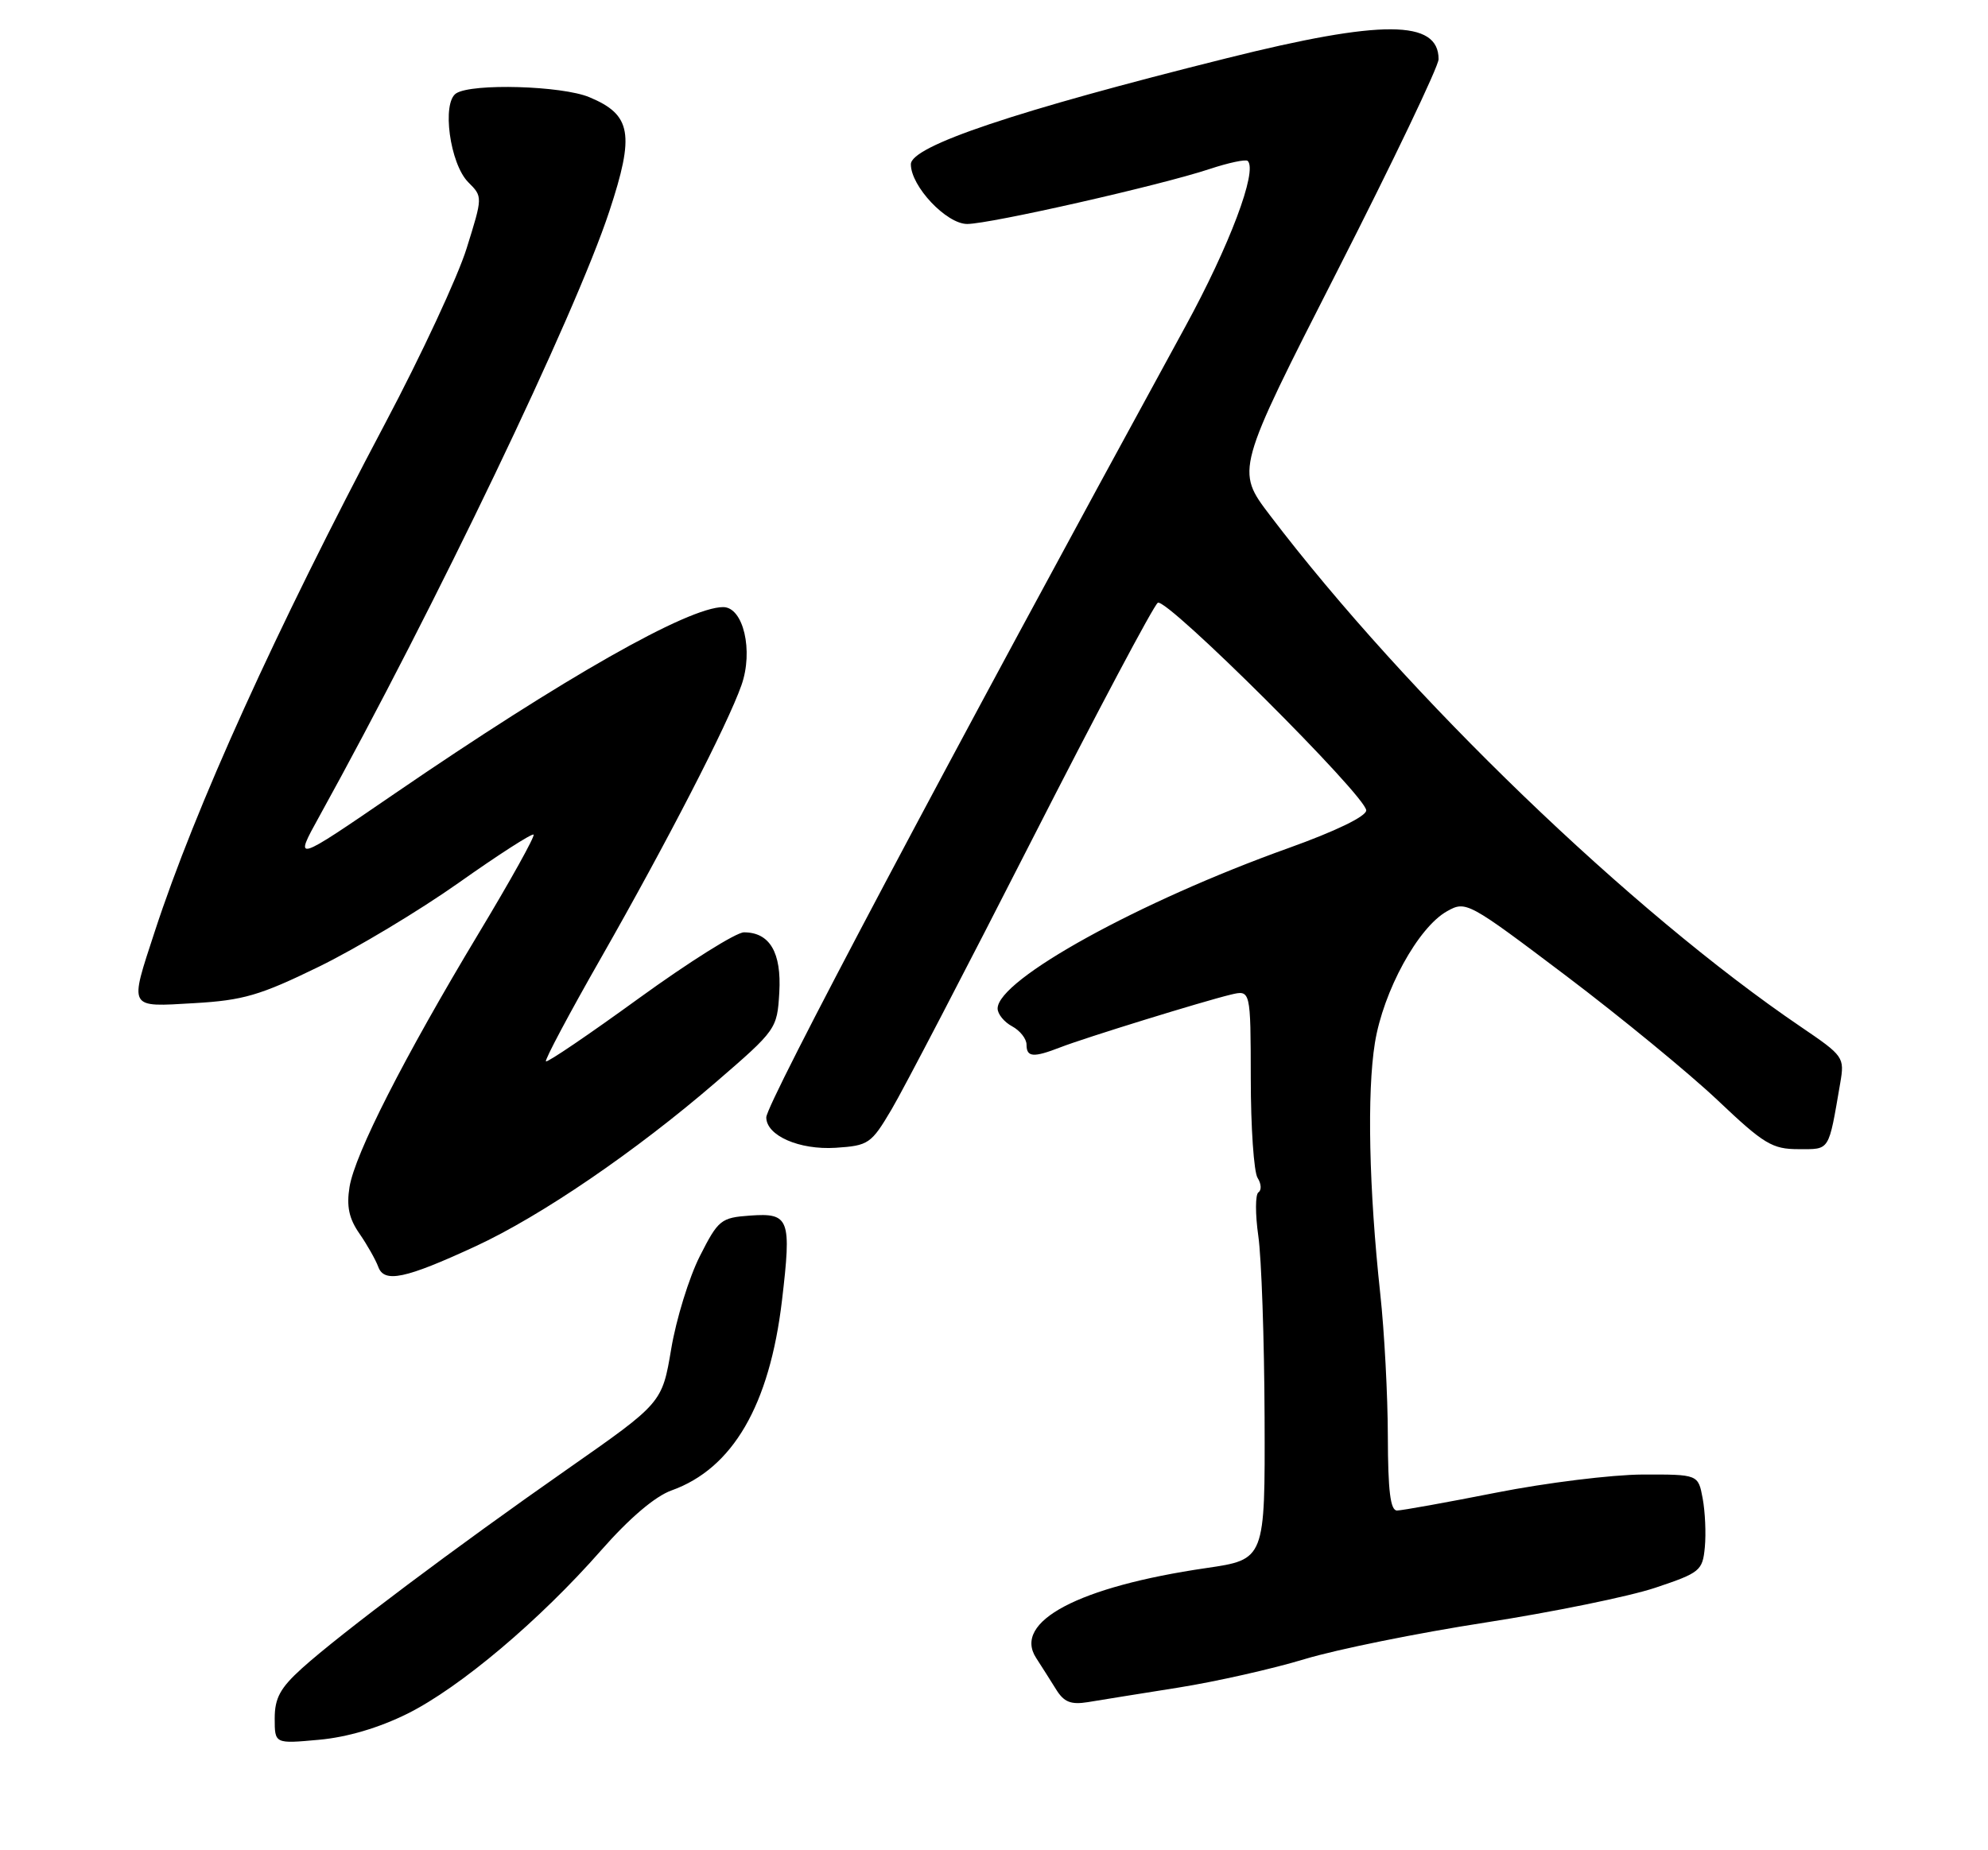 <?xml version="1.0" encoding="UTF-8" standalone="no"?>
<!DOCTYPE svg PUBLIC "-//W3C//DTD SVG 1.1//EN" "http://www.w3.org/Graphics/SVG/1.1/DTD/svg11.dtd" >
<svg xmlns="http://www.w3.org/2000/svg" xmlns:xlink="http://www.w3.org/1999/xlink" version="1.1" viewBox="0 0 275 256">
 <g >
 <path fill="currentColor"
d=" M 56.36 237.11 C 63.64 233.48 74.63 224.21 83.16 214.50 C 87.06 210.06 90.62 207.03 92.89 206.22 C 101.36 203.19 106.45 194.44 108.17 179.95 C 109.51 168.60 109.21 167.80 103.76 168.19 C 99.72 168.48 99.36 168.77 96.80 173.82 C 95.32 176.75 93.54 182.51 92.85 186.63 C 91.59 194.11 91.59 194.11 78.55 203.23 C 63.06 214.05 47.01 226.10 41.77 230.83 C 38.77 233.54 38.00 234.95 38.00 237.76 C 38.00 241.28 38.00 241.28 44.11 240.72 C 48.02 240.37 52.41 239.07 56.36 237.11 Z  M 163.00 233.50 C 168.22 232.67 176.10 230.89 180.50 229.55 C 184.90 228.22 196.13 225.94 205.46 224.50 C 214.79 223.05 225.37 220.89 228.96 219.69 C 235.18 217.61 235.52 217.33 235.83 214.07 C 236.01 212.18 235.87 209.14 235.53 207.32 C 234.91 204.00 234.91 204.00 227.20 204.02 C 222.97 204.04 213.88 205.16 207.00 206.52 C 200.12 207.88 193.94 208.99 193.25 209.00 C 192.33 209.00 192.00 206.28 191.98 198.75 C 191.97 193.11 191.50 184.22 190.93 179.00 C 189.37 164.58 189.08 151.19 190.19 144.30 C 191.35 137.12 196.17 128.31 200.17 126.08 C 202.79 124.61 203.06 124.76 216.67 135.04 C 224.27 140.79 233.70 148.54 237.62 152.25 C 244.00 158.30 245.15 159.00 248.79 159.00 C 253.19 159.00 252.91 159.43 254.56 149.85 C 255.17 146.28 255.05 146.11 249.12 142.08 C 225.64 126.14 194.66 96.28 175.66 71.28 C 170.94 65.07 170.94 65.07 184.97 37.53 C 192.69 22.38 199.00 9.18 199.00 8.19 C 199.00 2.72 191.18 2.68 169.71 8.05 C 140.49 15.34 126.00 20.21 126.00 22.73 C 126.00 25.78 130.93 31.00 133.80 30.99 C 137.01 30.97 160.46 25.66 167.31 23.39 C 169.96 22.51 172.34 22.01 172.60 22.27 C 173.98 23.64 170.08 33.99 163.97 45.18 C 130.74 106.03 106.00 152.72 106.00 154.60 C 106.00 157.13 110.57 159.13 115.60 158.81 C 120.15 158.51 120.51 158.27 123.33 153.50 C 124.96 150.75 133.69 133.99 142.72 116.26 C 151.75 98.54 159.60 83.75 160.16 83.40 C 161.38 82.65 189.01 110.18 188.99 112.13 C 188.98 112.96 184.74 115.01 178.24 117.34 C 157.62 124.72 138.00 135.54 138.00 139.54 C 138.00 140.30 138.90 141.41 140.00 142.00 C 141.10 142.59 142.00 143.73 142.00 144.54 C 142.00 146.29 142.94 146.36 146.68 144.91 C 150.04 143.60 166.35 138.56 170.25 137.62 C 173.00 136.96 173.00 136.96 173.02 149.23 C 173.02 155.98 173.45 162.16 173.96 162.97 C 174.48 163.78 174.53 164.68 174.08 164.97 C 173.64 165.26 173.63 167.97 174.06 171.00 C 174.50 174.03 174.89 185.34 174.93 196.13 C 175.00 215.77 175.00 215.77 166.86 216.96 C 149.19 219.54 140.06 224.37 143.33 229.40 C 144.08 230.56 145.32 232.51 146.09 233.75 C 147.18 235.51 148.13 235.89 150.49 235.51 C 152.15 235.23 157.78 234.33 163.00 233.50 Z  M 65.78 172.44 C 74.86 168.24 87.91 159.32 99.00 149.76 C 107.41 142.50 107.50 142.37 107.80 137.33 C 108.12 131.79 106.48 129.00 102.91 129.00 C 101.83 129.00 95.31 133.10 88.41 138.10 C 81.51 143.11 75.71 147.05 75.52 146.85 C 75.33 146.66 78.76 140.20 83.16 132.50 C 92.27 116.51 100.65 100.25 102.56 94.82 C 104.25 90.05 102.83 84.00 100.04 84.00 C 95.21 84.00 78.07 93.73 54.56 109.83 C 40.62 119.38 40.62 119.38 44.18 112.94 C 60.21 83.93 79.53 43.64 84.28 29.26 C 87.82 18.55 87.36 15.88 81.53 13.45 C 77.74 11.86 65.33 11.50 63.11 12.91 C 61.08 14.20 62.23 22.67 64.78 25.22 C 66.78 27.22 66.78 27.22 64.55 34.36 C 63.33 38.29 58.27 49.15 53.32 58.50 C 38.14 87.18 27.02 111.71 21.41 128.88 C 17.87 139.71 17.67 139.33 26.85 138.80 C 33.63 138.41 35.97 137.73 44.10 133.76 C 49.27 131.24 57.98 126.01 63.46 122.14 C 68.94 118.26 73.60 115.27 73.81 115.48 C 74.03 115.69 70.60 121.86 66.19 129.18 C 55.87 146.35 49.09 159.67 48.35 164.23 C 47.92 166.91 48.27 168.60 49.72 170.68 C 50.79 172.23 51.96 174.30 52.32 175.27 C 53.14 177.56 56.05 176.94 65.78 172.44 Z "/>
</g>
</svg>